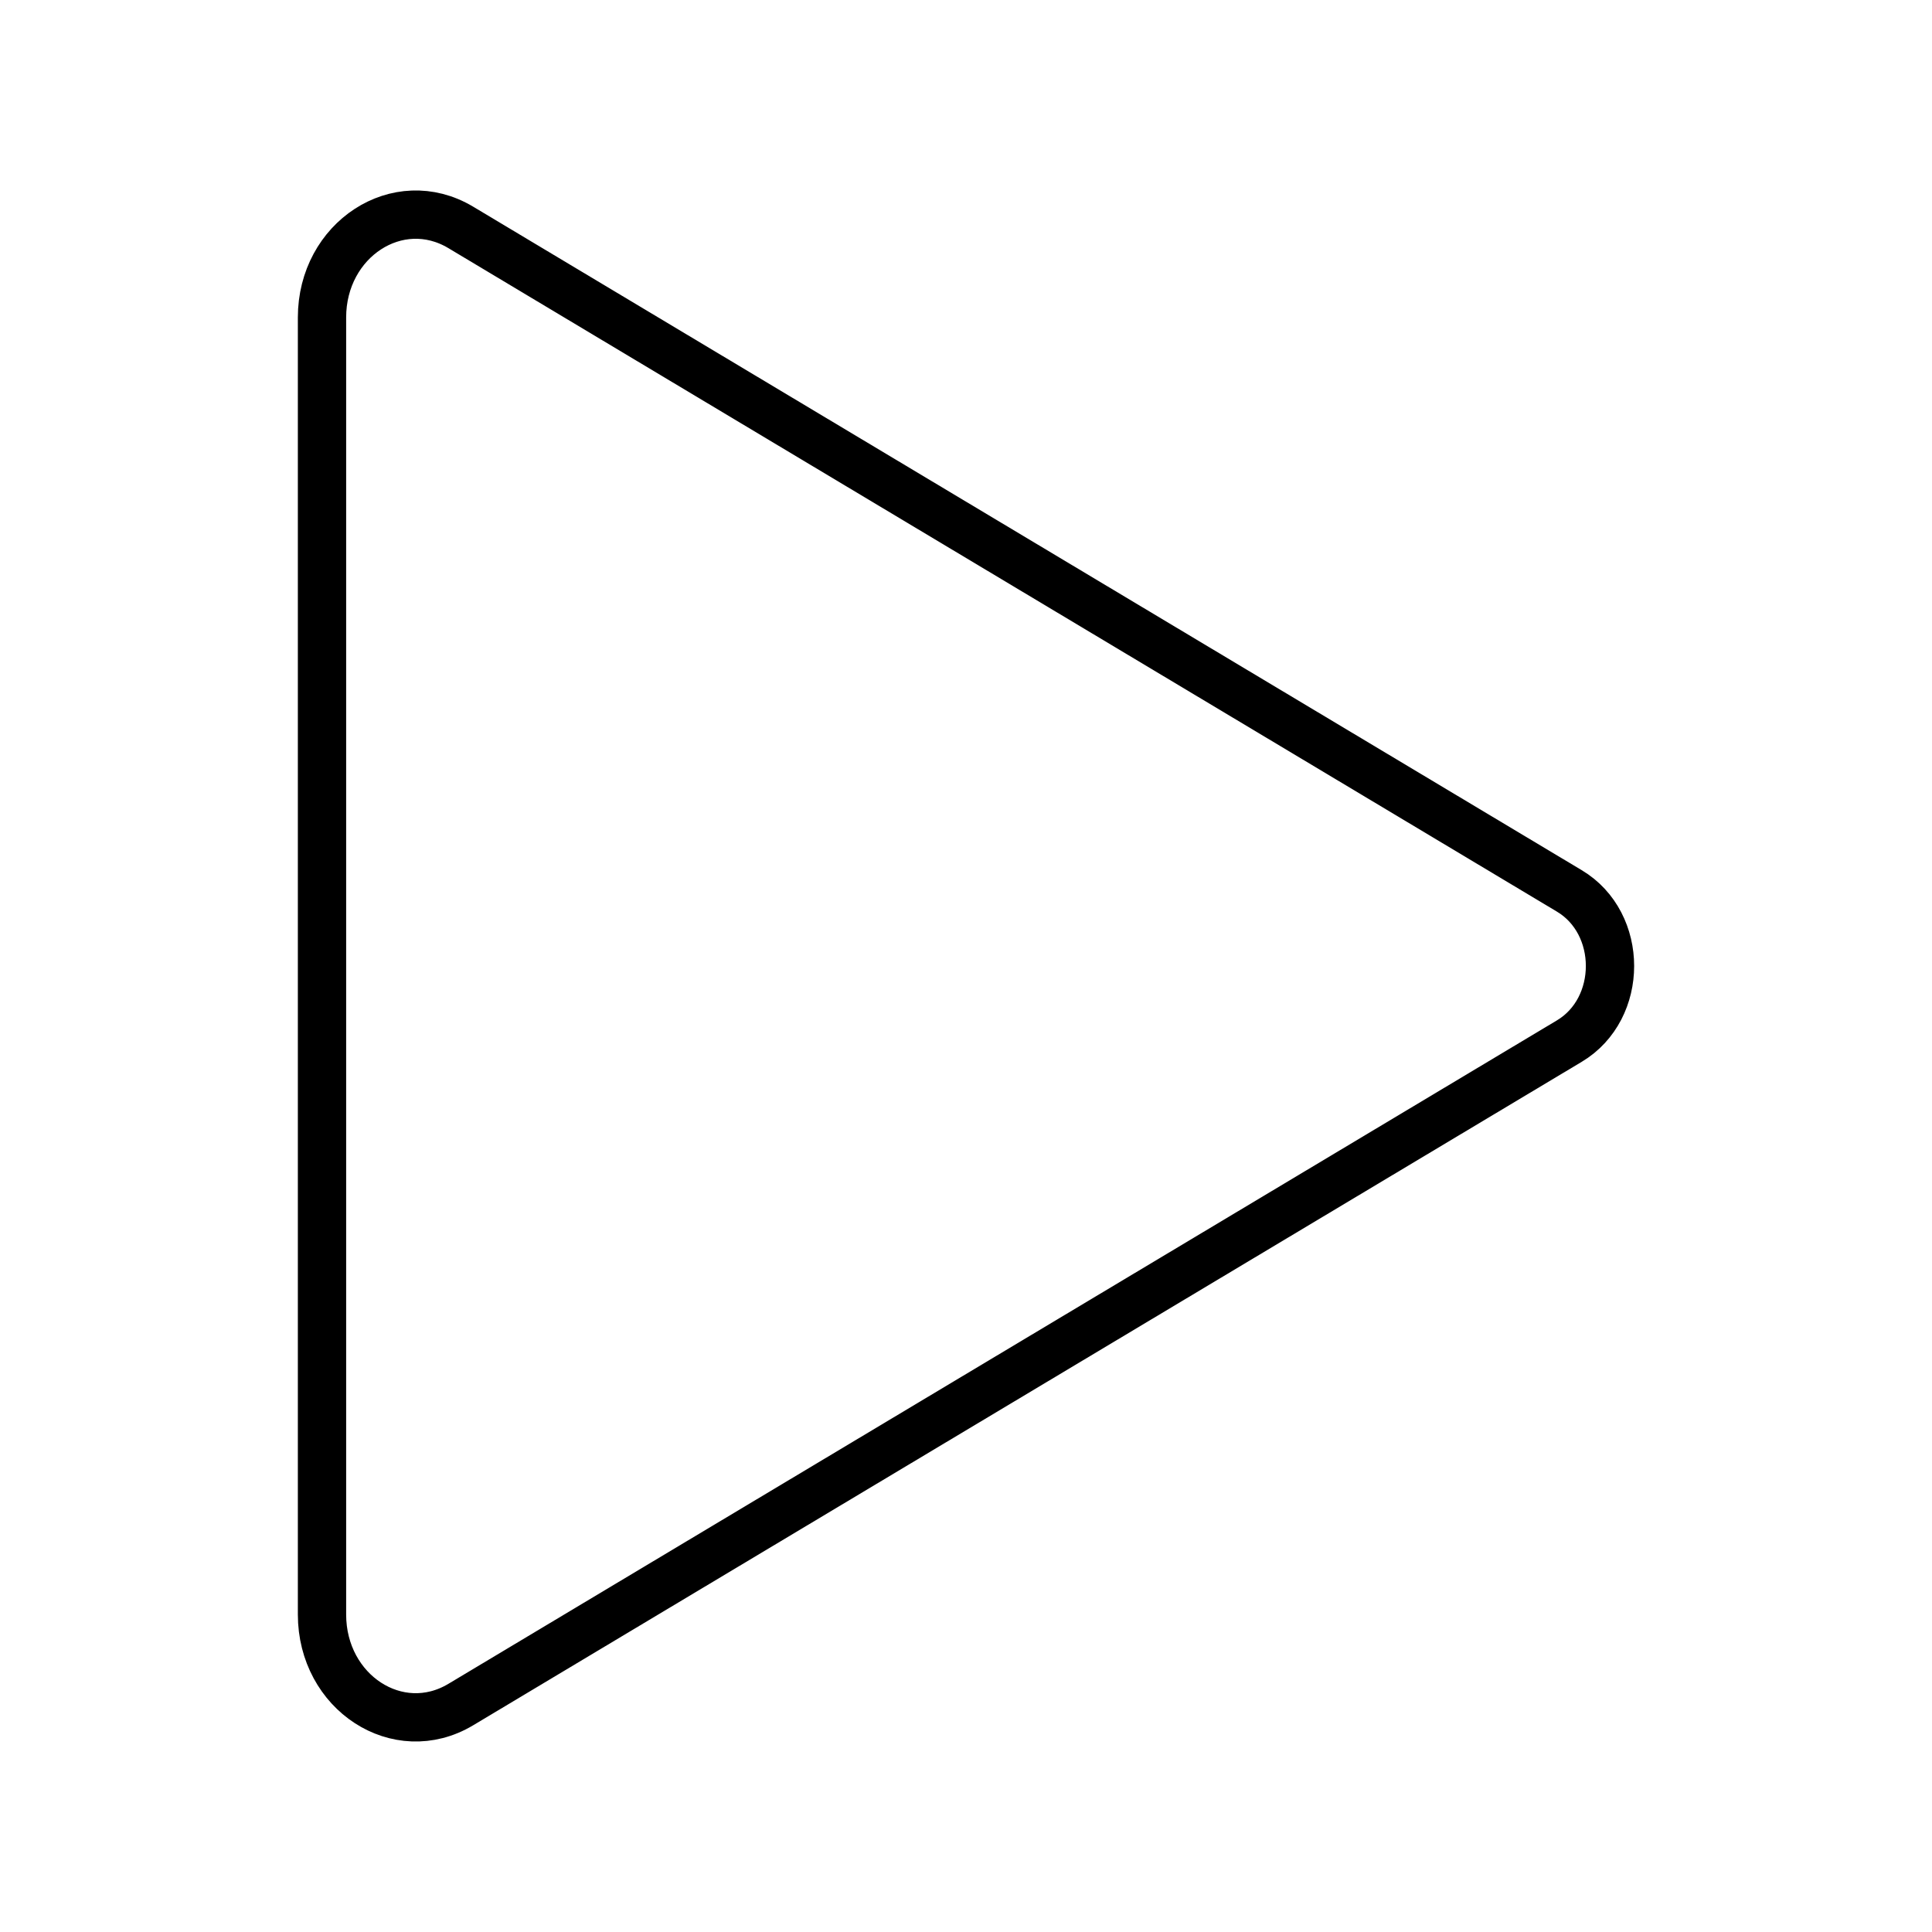 <svg width="60" height="60" viewBox="0 0 60 60" fill="none" xmlns="http://www.w3.org/2000/svg">
<path d="M10 9.86V50.139C10 52.562 12.361 54.1 14.306 52.939L48.737 32.332C50.421 31.325 50.421 28.674 48.737 27.668L14.306 7.06C12.361 5.899 10 7.438 10 9.86Z" stroke="black" stroke-width="1.5" stroke-miterlimit="10"/>
</svg>
